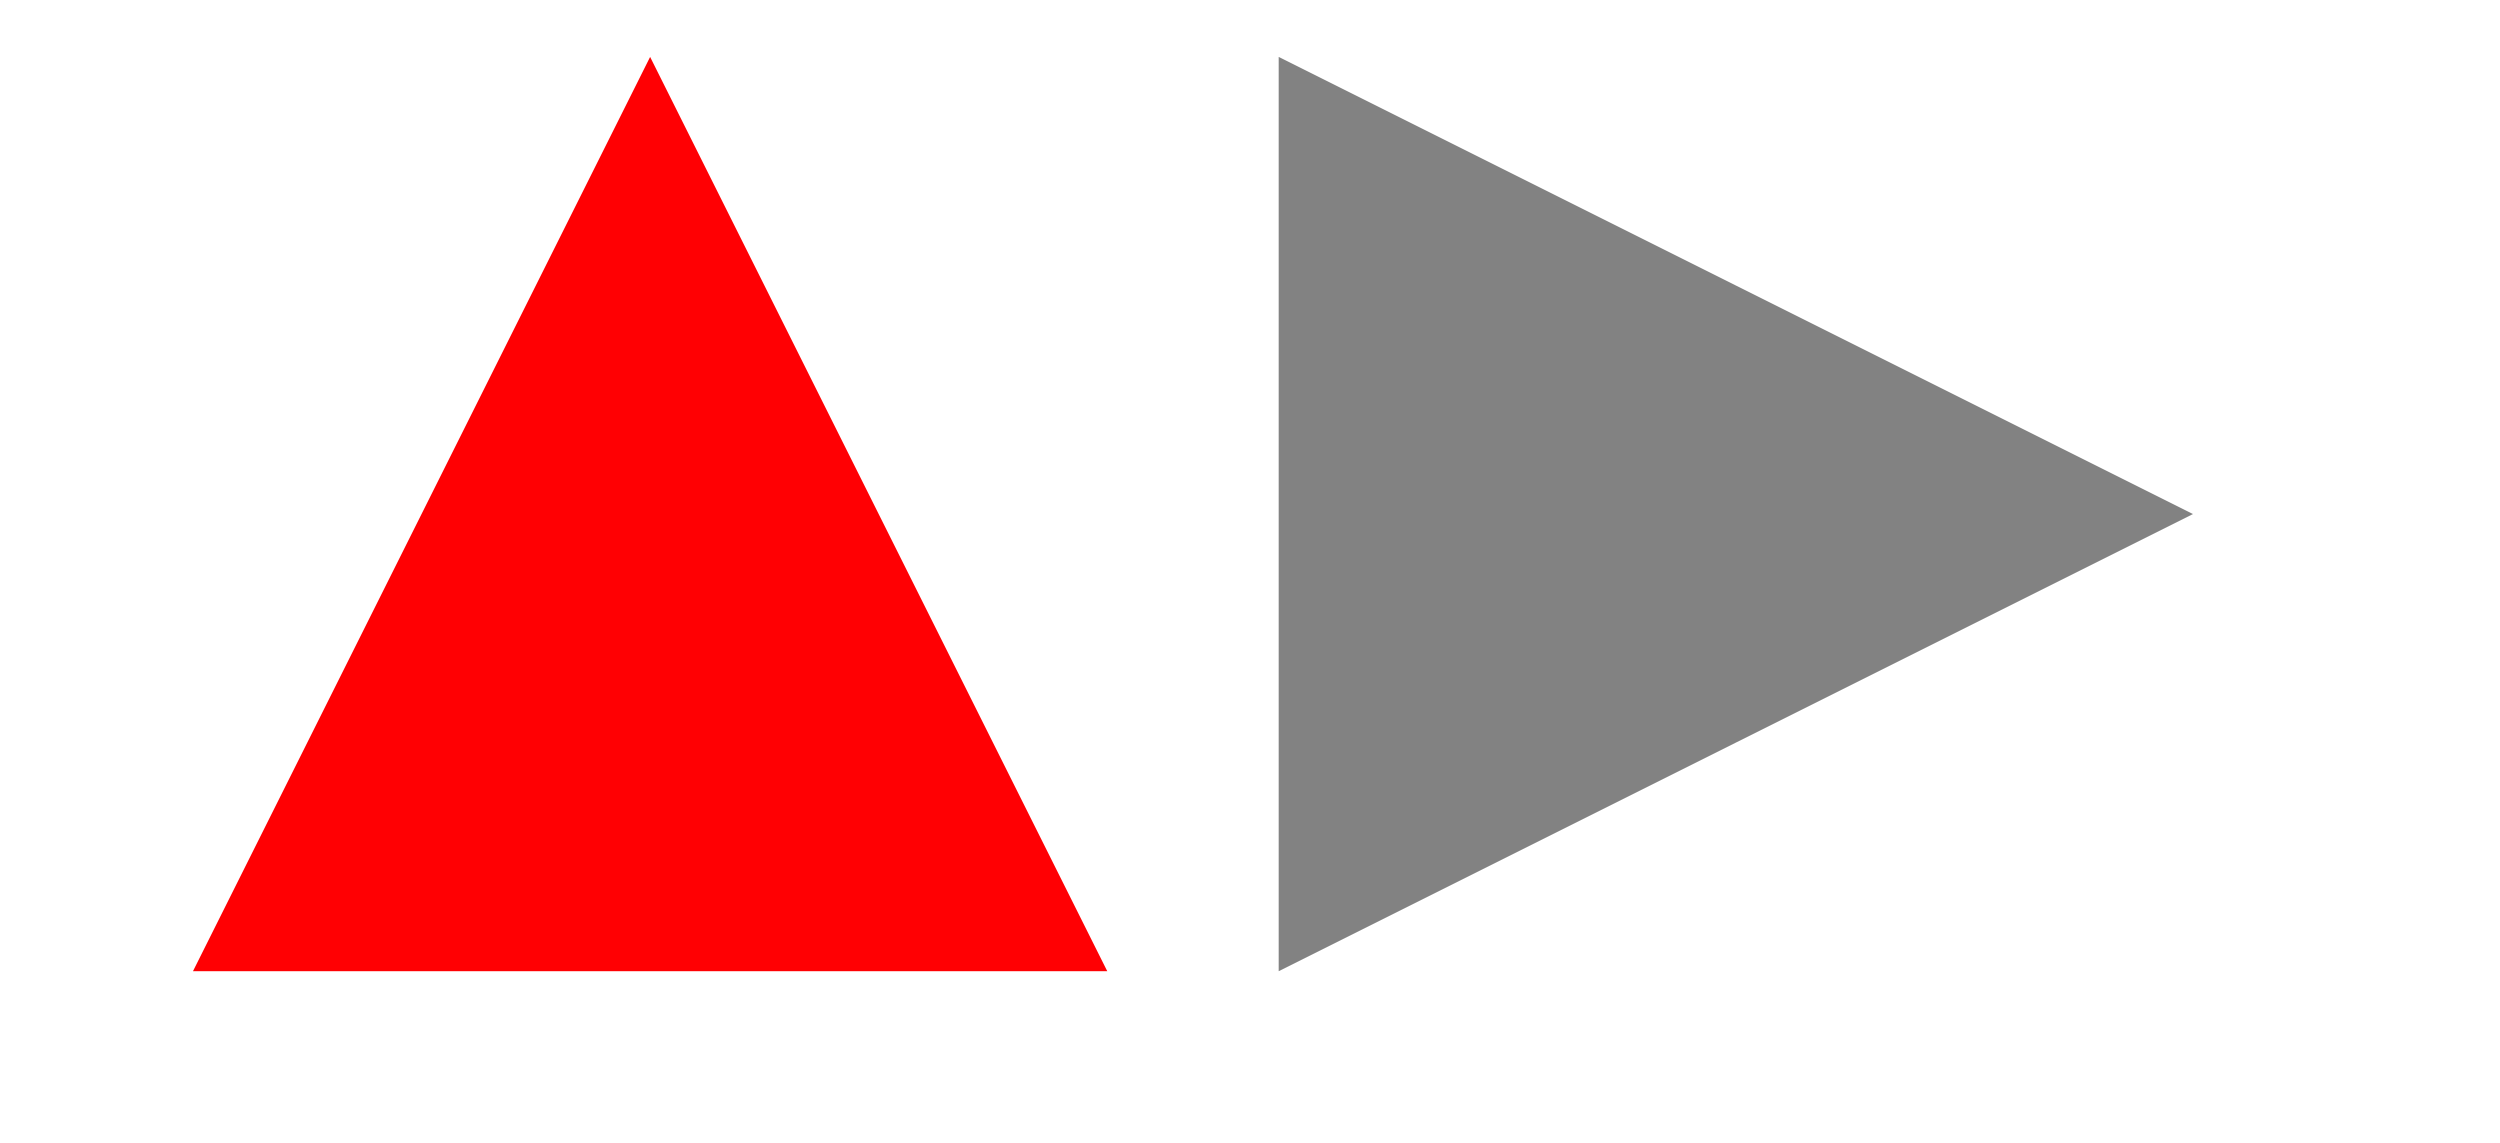 <?xml version="1.0" encoding="UTF-8" standalone="no"?>
<!DOCTYPE svg PUBLIC "-//W3C//DTD SVG 1.1//EN" "http://www.w3.org/Graphics/SVG/1.1/DTD/svg11.dtd">
<svg version="1.1" xmlns="http://www.w3.org/2000/svg" xmlns:xlink="http://www.w3.org/1999/xlink" preserveAspectRatio="xMidYMid meet" viewBox="9.338 8.434 39 20" width="35" height="16"><defs><path d="M22.34 17.43L26.34 25.43L18.34 25.43L10.34 25.43L14.34 17.43L18.34 9.43L22.34 17.43Z" id="c8rymh7oE"></path><path d="M37.34 21.43L29.34 25.43L29.34 17.43L29.34 9.43L37.34 13.43L45.34 17.43L37.34 21.43Z" id="aCpCrJj9g"></path></defs><g><g><use xlink:href="#c8rymh7oE" opacity="1" fill="#ff0003" fill-opacity="1"></use></g><g><use xlink:href="#aCpCrJj9g" opacity="1" fill="#000000" fill-opacity="0.49"></use></g></g></svg>